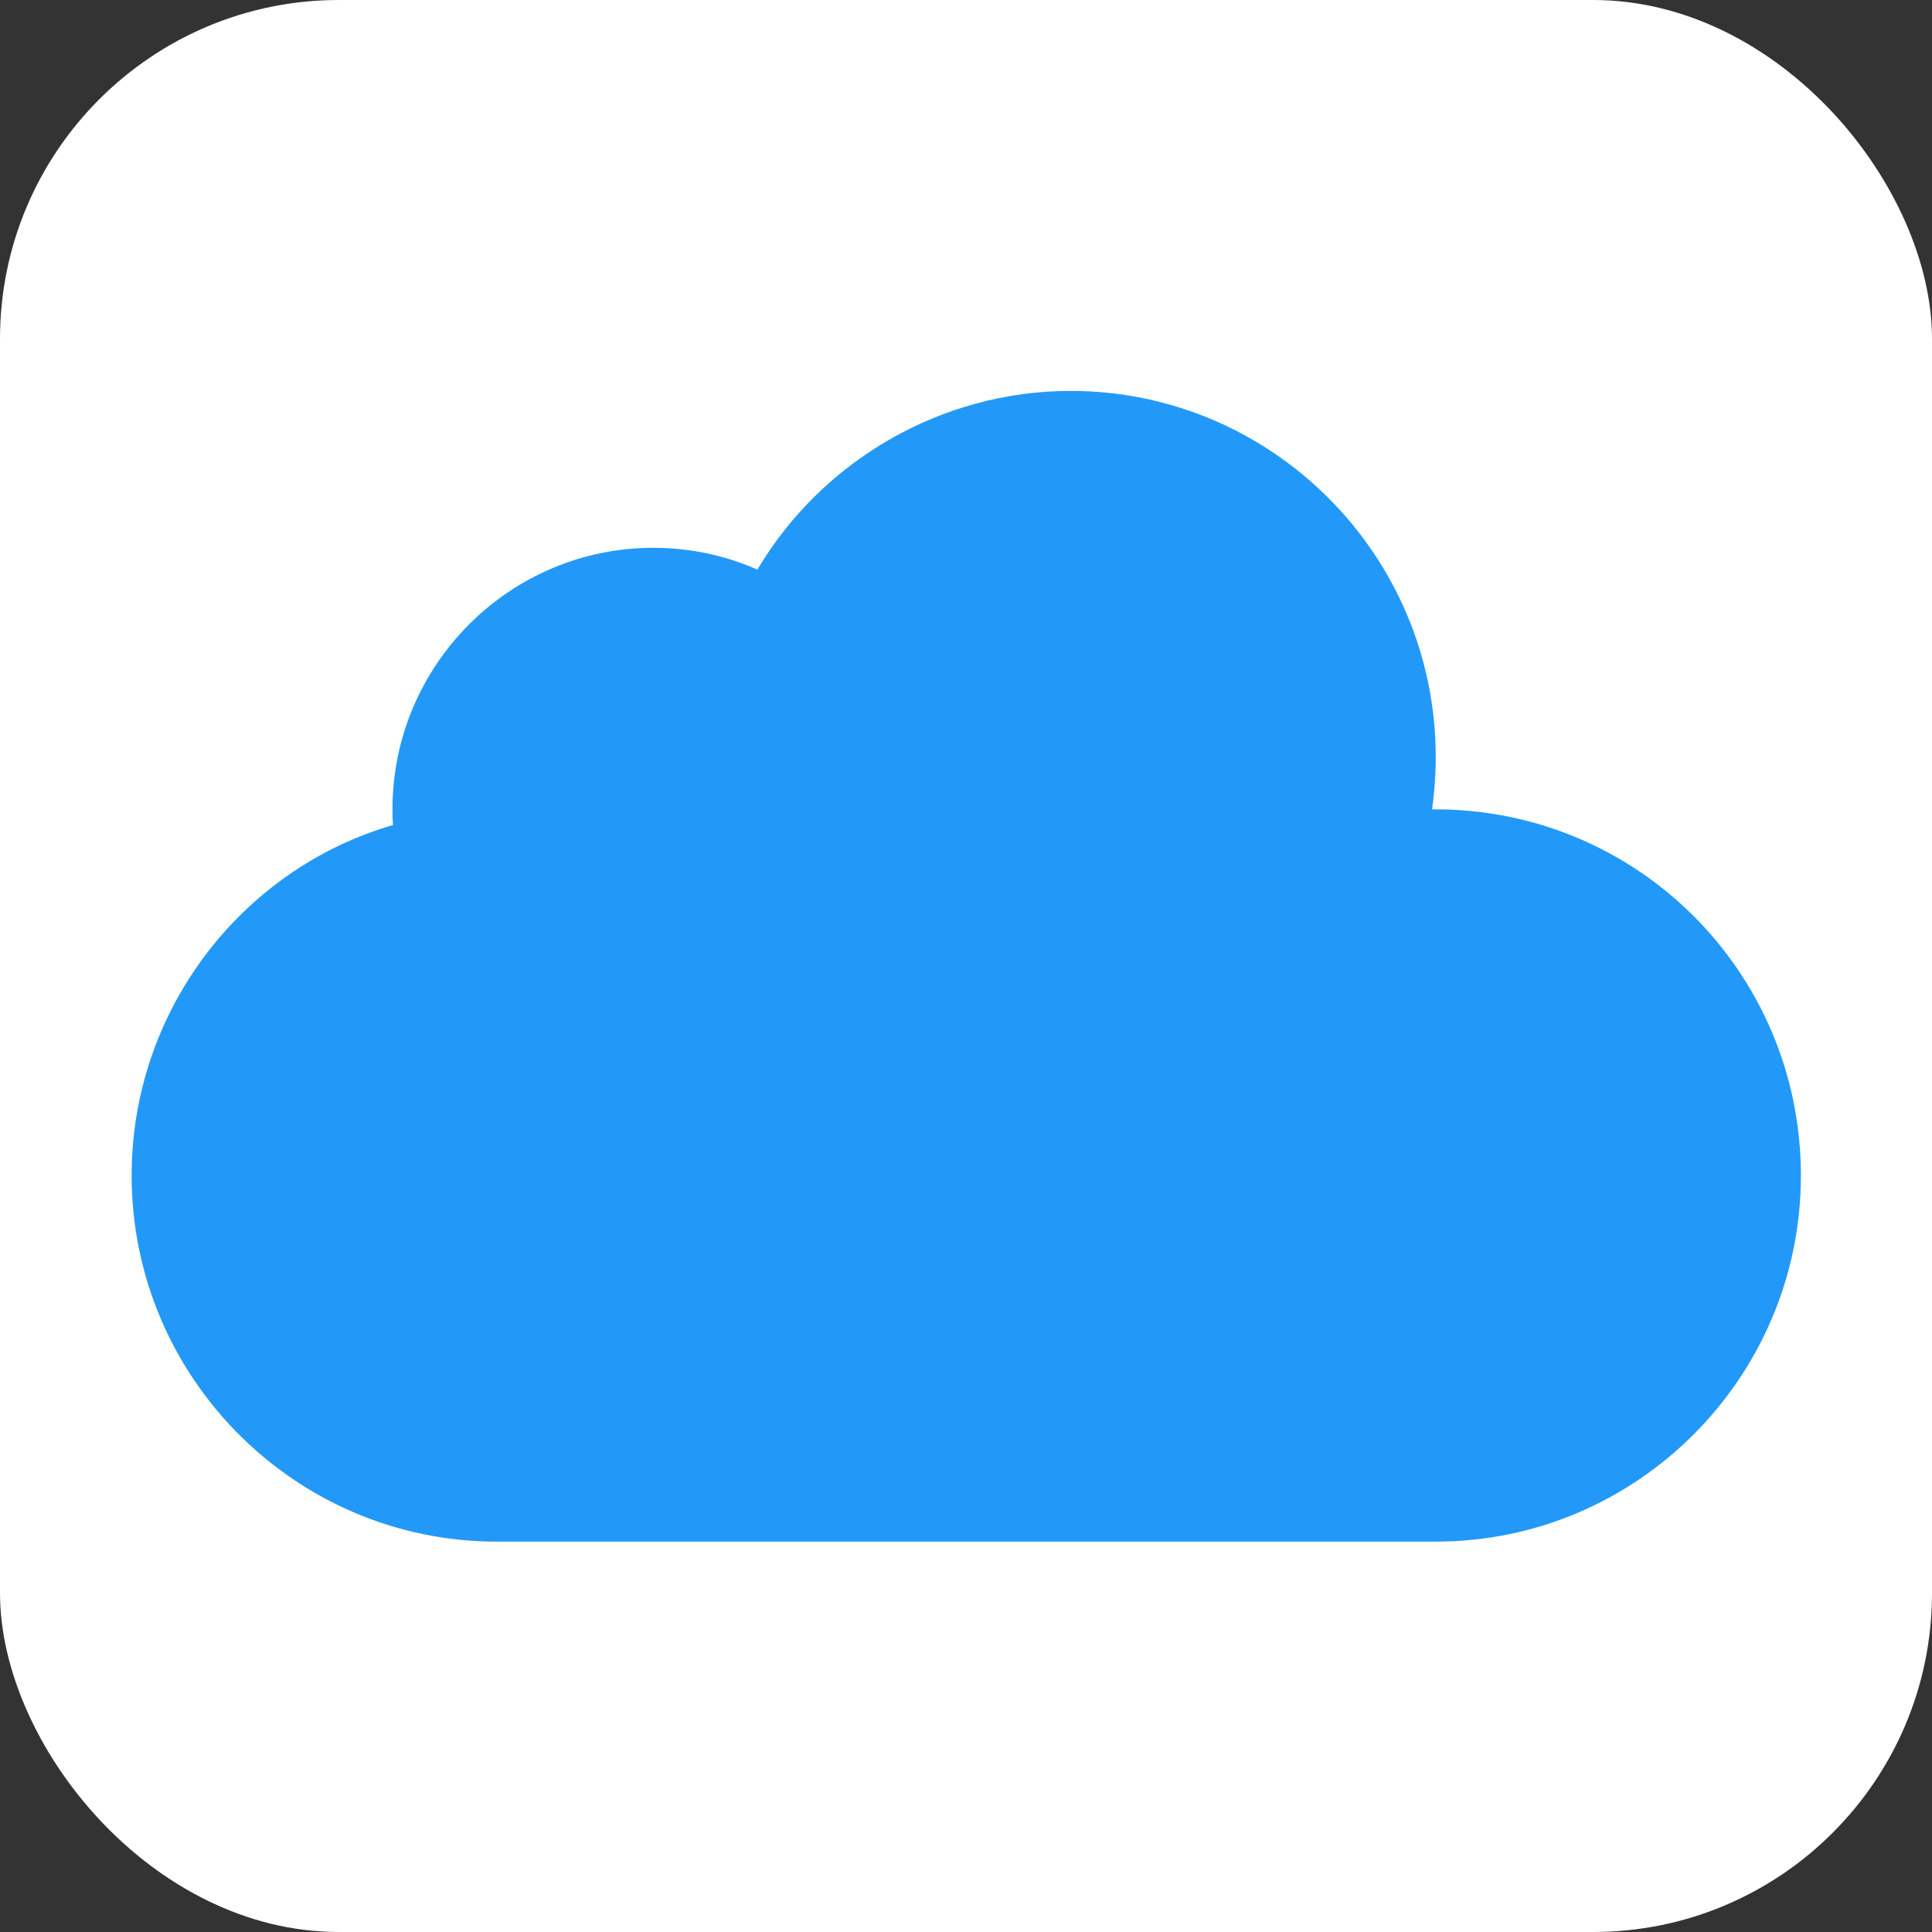 <?xml version="1.0" encoding="UTF-8" standalone="no"?>
<svg
   height="512px"
   style="enable-background:new 0 0 512 512;"
   version="1.1"
   viewBox="0 0 512 512"
   width="512px"
   xml:space="preserve"
   id="svg2"
   sodipodi:docname="icloud.svg"
   inkscape:version="1.3.2 (091e20e, 2023-11-25, custom)"
   xmlns:inkscape="http://www.inkscape.org/namespaces/inkscape"
   xmlns:sodipodi="http://sodipodi.sourceforge.net/DTD/sodipodi-0.dtd"
   xmlns="http://www.w3.org/2000/svg"
   xmlns:svg="http://www.w3.org/2000/svg">
  <rect x="0" y="0" width="512" height="512" fill="#333333" stroke="none"/>
  <defs
   id="defs2" />
  <sodipodi:namedview
   id="namedview2"
   pagecolor="#ffffff"
   bordercolor="#000000"
   borderopacity="0.25"
   inkscape:showpageshadow="2"
   inkscape:pageopacity="0.0"
   inkscape:pagecheckerboard="0"
   inkscape:deskcolor="#d1d1d1"
   inkscape:zoom="1.1890995"
   inkscape:cx="317.46713"
   inkscape:cy="265.32683"
   inkscape:window-width="1920"
   inkscape:window-height="1057"
   inkscape:window-x="-8"
   inkscape:window-y="-8"
   inkscape:window-maximized="1"
   inkscape:current-layer="layer1" />
  <g
   inkscape:groupmode="layer"
   id="layer1"
   inkscape:label="icon_background">
    <rect
   style="fill:#ffffff;fill-opacity:1;stroke:none;stroke-width:19.043;stroke-linecap:round;stroke-linejoin:round;stroke-miterlimit:4;stroke-dasharray:none;stroke-opacity:1"
   id="rect1"
   width="512"
   height="512"
   x="0"
   y="0"
   rx="89.825"
   ry="89.825" />
  </g>
  <g
   inkscape:groupmode="layer"
   id="layer2"
   inkscape:label="icon_foreground"
   style="display:inline"
   sodipodi:insensitive="true">
    <g
   id="_x39_2-icloud"
   transform="matrix(0.927,0,0,0.927,18.758,18.758)">
      <g
   id="g2">
        <g
   id="g1">
          <path
   d="m 389.172,211.142 c 0.68,-4.904 1.041,-9.899 1.041,-14.954 0,-57.721 -46.824,-104.672 -104.393,-104.672 -36.949,0 -71.07,19.945 -89.533,51.086 -9.303,-4.102 -19.356,-6.227 -29.761,-6.227 -41.101,0 -74.564,33.559 -74.564,74.767 0,1.528 0.032,3.018 0.149,4.481 -43.519,12.655 -74.714,53.265 -74.714,100.189 0,57.715 46.823,104.673 104.392,104.673 h 268.424 c 57.563,0 104.391,-46.958 104.391,-104.673 0,-58.048 -46.95,-105.149 -105.432,-104.67 z m 0,0"
   style="fill:#2299f8"
   id="path1" />
        </g>
      </g>
    </g>
    <g
   id="Layer_1" />
  </g>
</svg>
